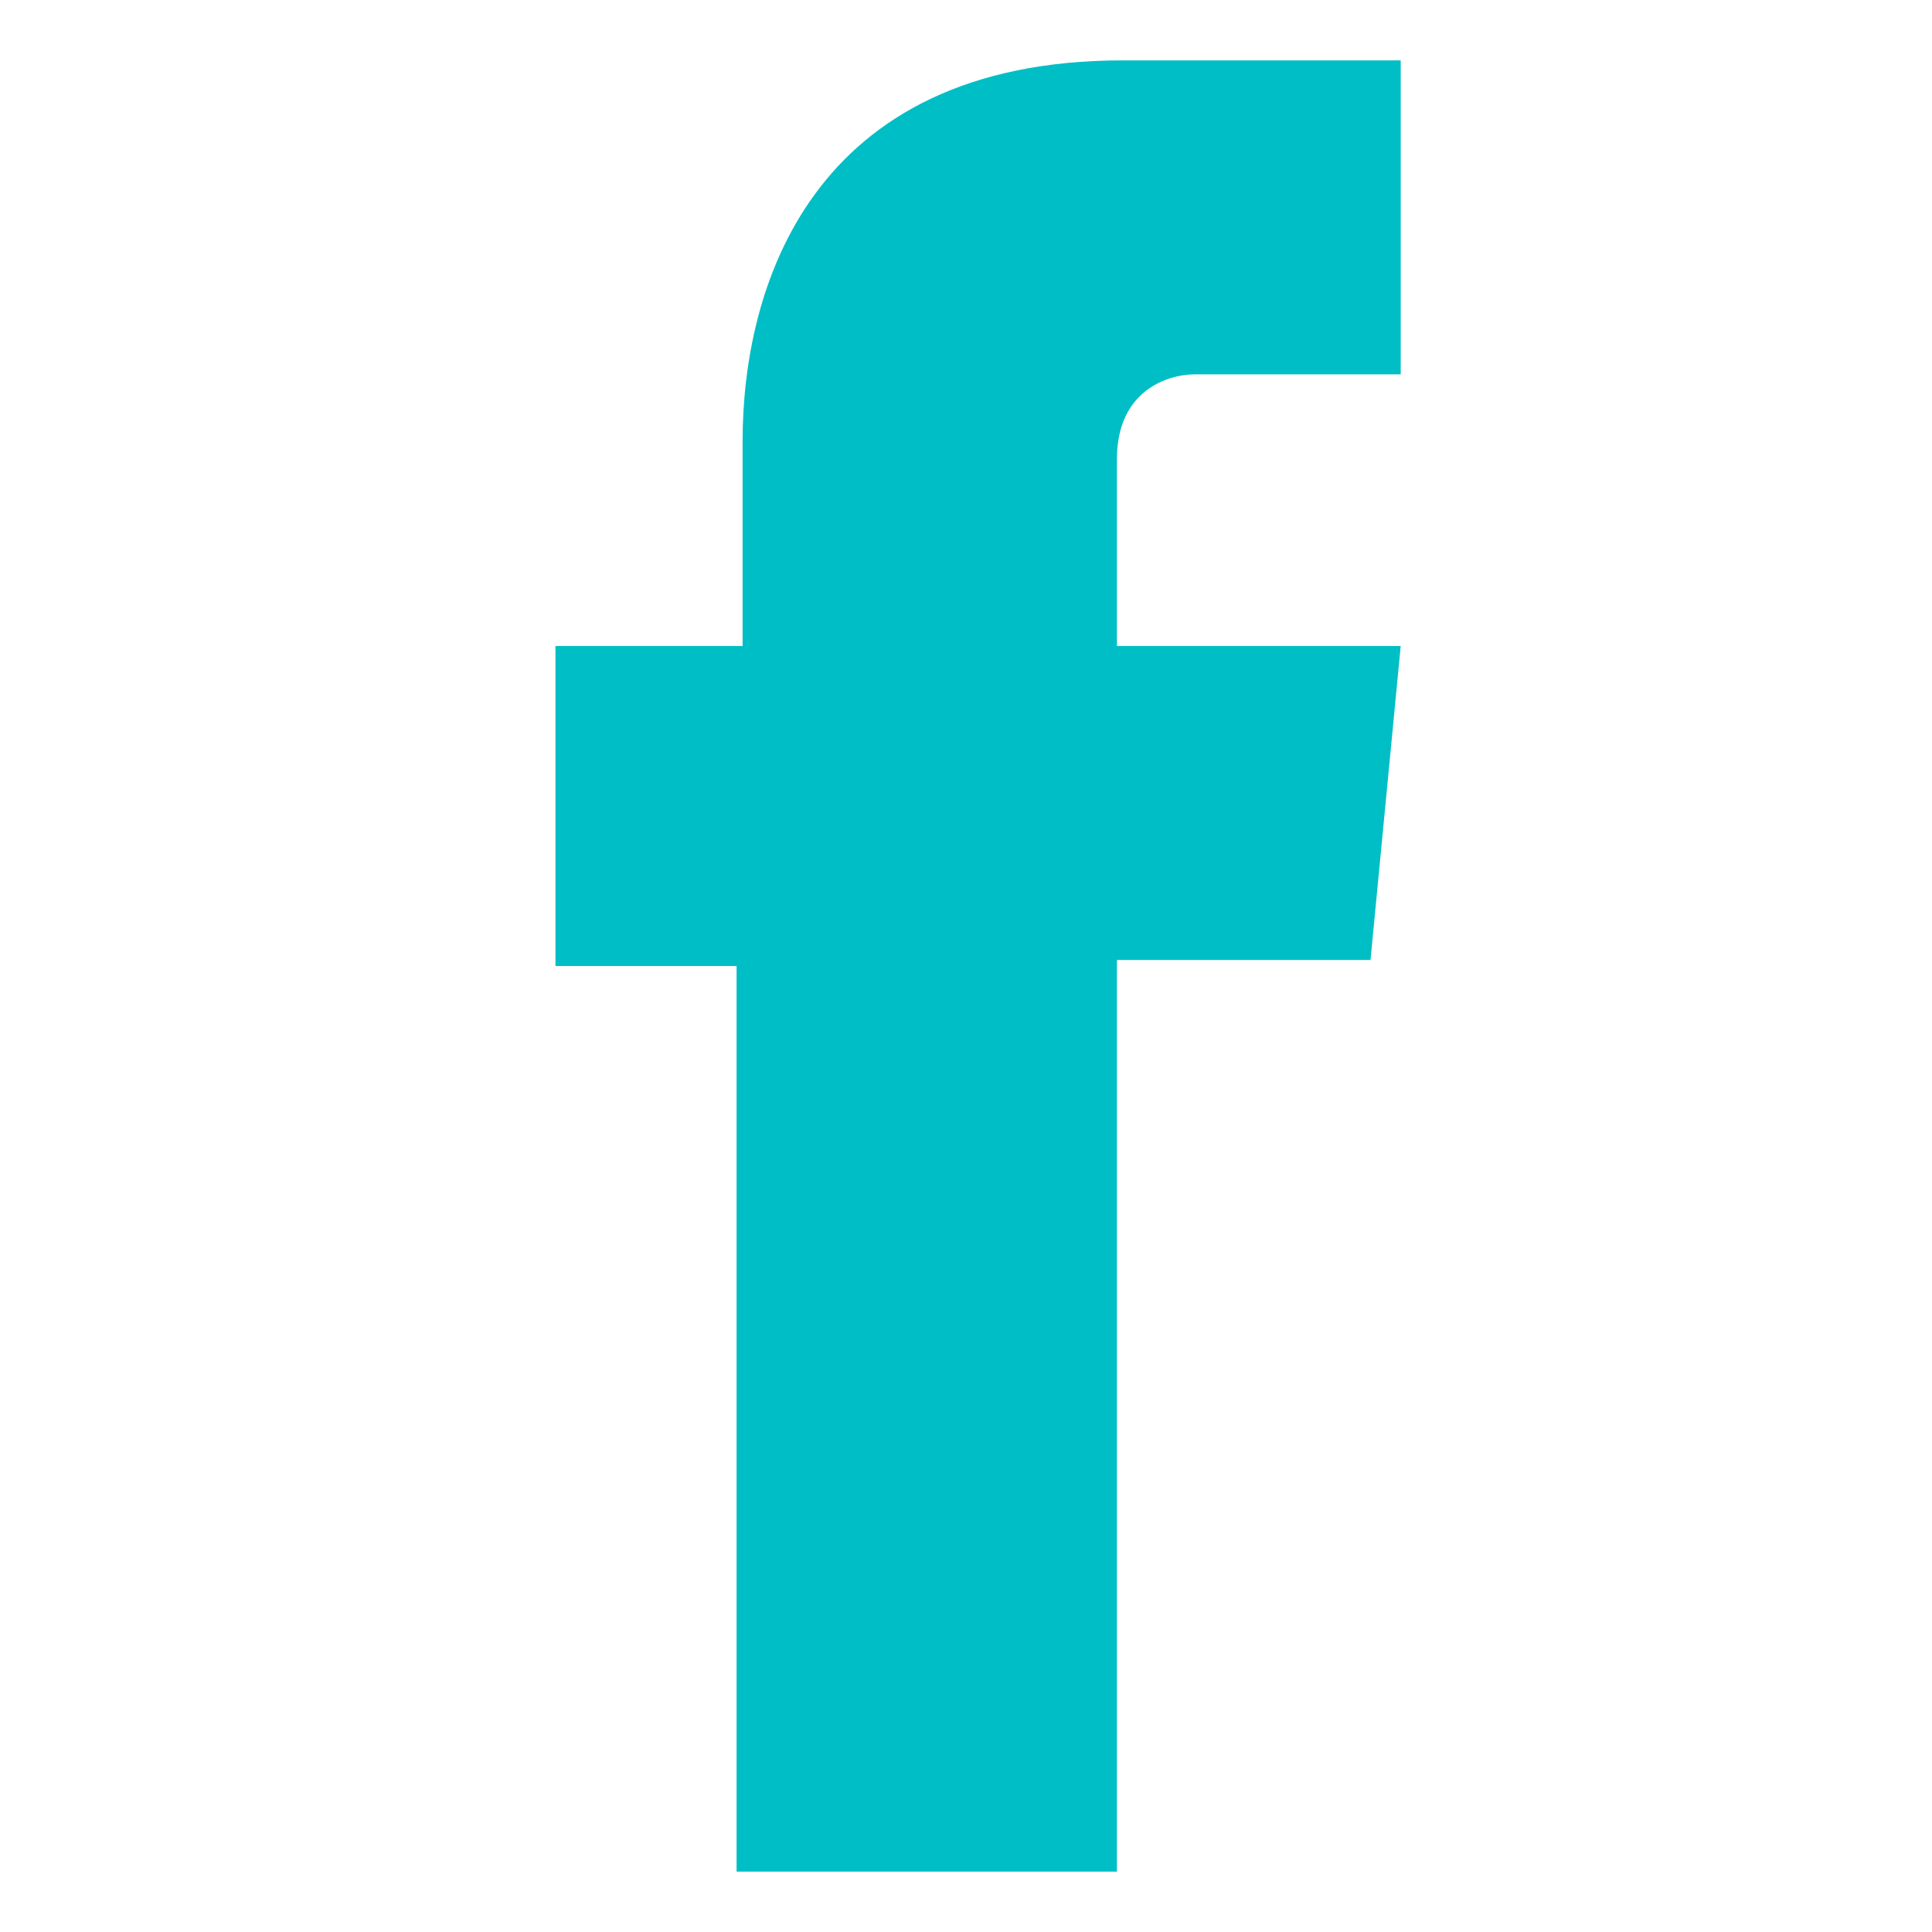 <?xml version="1.0" encoding="utf-8"?>
<!-- Generator: Adobe Illustrator 22.1.0, SVG Export Plug-In . SVG Version: 6.00 Build 0)  -->
<svg version="1.1" id="Layer_1" xmlns="http://www.w3.org/2000/svg" xmlns:xlink="http://www.w3.org/1999/xlink" x="0px" y="0px"
	 viewBox="0 0 32 32" style="enable-background:new 0 0 32 32;" xml:space="preserve">
<style type="text/css">
	.st0{fill:#00BEC5;}
</style>
<path class="st0" d="M23.2,10.7h-4.7V7.6c0-1.1,0.8-1.4,1.3-1.4c0.5,0,3.4,0,3.4,0V1h-4.6c-5.2,0-6.3,3.8-6.3,6.3v3.4H9.2V16h3
	c0,6.8,0,15,0,15h6.3c0,0,0-8.2,0-15.1h4.2L23.2,10.7z"/>
</svg>
